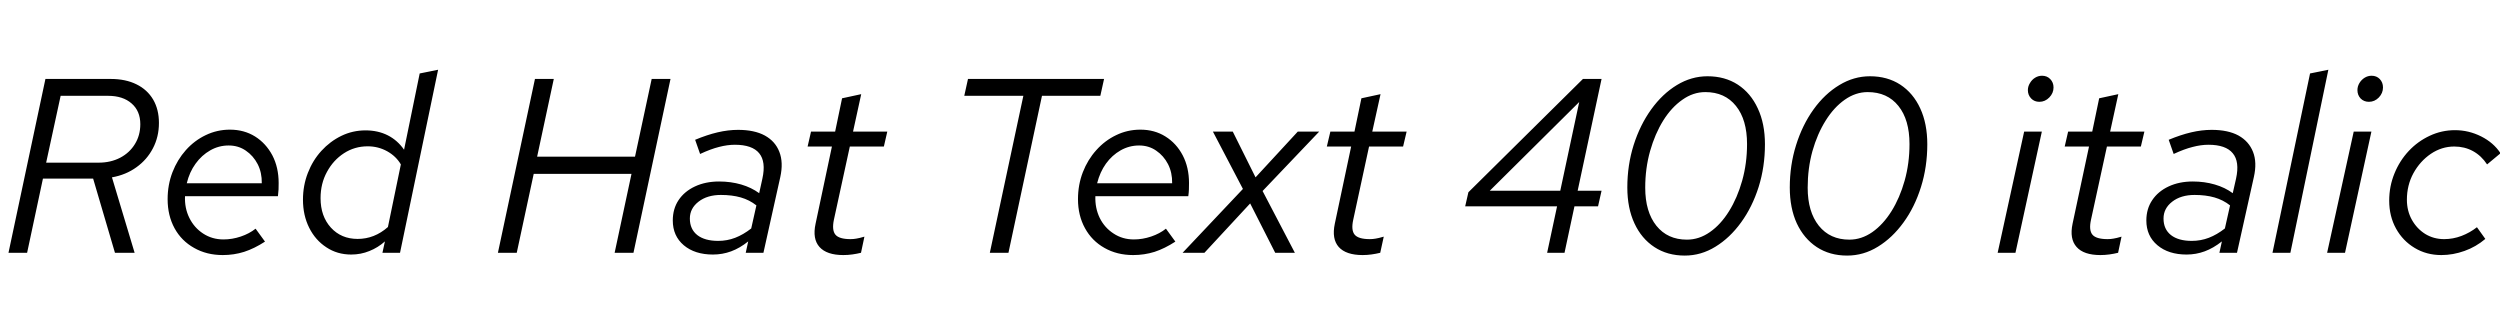<svg xmlns="http://www.w3.org/2000/svg" xmlns:xlink="http://www.w3.org/1999/xlink" width="241.608" height="31.752"><path fill="black" d="M2.62 24.43L0.82 24.43L4.39 7.63L10.70 7.63Q12.14 7.63 13.19 8.15Q14.23 8.66 14.80 9.62Q15.36 10.58 15.36 11.88L15.36 11.88Q15.36 13.22 14.78 14.33Q14.21 15.43 13.19 16.16Q12.17 16.90 10.82 17.14L10.82 17.14L13.01 24.43L11.11 24.43L9 17.26L4.15 17.26L2.62 24.43ZM5.86 9.26L4.46 15.72L9.53 15.72Q10.70 15.72 11.62 15.24Q12.53 14.76 13.04 13.92Q13.56 13.08 13.56 12.00L13.56 12.00Q13.56 10.73 12.72 10.00Q11.88 9.26 10.44 9.26L10.44 9.26L5.86 9.26ZM21.53 24.65L21.53 24.65Q19.97 24.65 18.76 23.96Q17.54 23.28 16.87 22.06Q16.20 20.83 16.20 19.25L16.20 19.25Q16.20 17.86 16.67 16.64Q17.14 15.43 17.96 14.51Q18.79 13.58 19.88 13.06Q20.98 12.53 22.22 12.53L22.22 12.53Q23.59 12.53 24.65 13.19Q25.70 13.85 26.32 15.01Q26.93 16.18 26.93 17.69L26.93 17.69Q26.93 18 26.92 18.31Q26.90 18.62 26.86 18.96L26.86 18.96L17.88 18.96Q17.83 20.11 18.30 21.06Q18.77 22.01 19.63 22.57Q20.50 23.14 21.60 23.14L21.60 23.14Q22.44 23.14 23.27 22.86Q24.10 22.58 24.70 22.10L24.70 22.10L25.61 23.35Q24.58 24.02 23.59 24.34Q22.61 24.65 21.53 24.65ZM18.05 17.71L18.05 17.71L25.30 17.71Q25.32 16.68 24.90 15.86Q24.48 15.05 23.76 14.56Q23.04 14.06 22.10 14.06L22.10 14.06Q21.14 14.06 20.32 14.53Q19.49 15.00 18.90 15.82Q18.31 16.63 18.05 17.71ZM33.94 24.60L33.94 24.60Q32.59 24.60 31.54 23.90Q30.48 23.21 29.88 22.01Q29.28 20.81 29.28 19.30L29.28 19.30Q29.28 17.93 29.75 16.72Q30.22 15.50 31.06 14.58Q31.90 13.66 32.99 13.13Q34.08 12.60 35.33 12.60L35.33 12.60Q36.53 12.60 37.48 13.08Q38.42 13.56 39.05 14.47L39.05 14.47L40.56 7.10L42.34 6.74L38.66 24.43L36.96 24.43L37.20 23.33Q36.53 23.93 35.70 24.26Q34.87 24.60 33.94 24.60ZM34.56 23.09L34.56 23.09Q36.19 23.09 37.49 21.94L37.49 21.94L38.74 15.89Q38.28 15.10 37.42 14.62Q36.55 14.14 35.54 14.14L35.54 14.14Q34.27 14.14 33.24 14.81Q32.21 15.48 31.60 16.61Q30.98 17.74 30.98 19.15L30.98 19.15Q30.98 20.90 31.98 22.00Q32.98 23.09 34.56 23.09ZM49.94 24.43L48.12 24.43L51.70 7.63L53.52 7.63L51.91 15.14L61.37 15.14L62.98 7.63L64.80 7.63L61.22 24.43L59.40 24.43L61.03 16.80L51.58 16.80L49.94 24.43ZM68.90 24.60L68.90 24.60Q67.15 24.60 66.08 23.70Q65.02 22.80 65.02 21.31L65.02 21.31Q65.02 20.18 65.58 19.34Q66.14 18.50 67.16 18.02Q68.18 17.54 69.50 17.54L69.50 17.54Q70.63 17.54 71.63 17.83Q72.62 18.12 73.37 18.67L73.37 18.67L73.68 17.26Q74.04 15.62 73.37 14.81Q72.70 13.99 71.02 13.99L71.02 13.99Q70.30 13.99 69.49 14.20Q68.69 14.40 67.66 14.88L67.66 14.88L67.18 13.51Q68.33 13.03 69.35 12.79Q70.37 12.55 71.33 12.55L71.33 12.55Q72.91 12.55 73.92 13.10Q74.93 13.66 75.32 14.68Q75.72 15.70 75.41 17.11L75.41 17.11L73.78 24.43L72.07 24.43L72.31 23.33Q71.50 23.98 70.66 24.29Q69.82 24.60 68.90 24.60ZM69.41 23.28L69.41 23.28Q70.27 23.28 71.05 22.98Q71.83 22.68 72.60 22.08L72.60 22.08L73.10 19.85Q72.43 19.32 71.59 19.08Q70.75 18.84 69.67 18.84L69.67 18.84Q68.35 18.84 67.51 19.49Q66.67 20.14 66.67 21.12L66.67 21.12Q66.67 22.15 67.39 22.72Q68.11 23.28 69.41 23.28ZM81.50 24.65L81.50 24.65Q79.90 24.65 79.20 23.87Q78.50 23.09 78.82 21.62L78.82 21.62L80.40 14.16L78.05 14.16L78.38 12.72L80.71 12.72L81.38 9.50L83.23 9.10L82.44 12.72L85.75 12.72L85.42 14.16L82.13 14.16L80.59 21.24Q80.38 22.25 80.74 22.68Q81.10 23.11 82.20 23.11L82.20 23.11Q82.49 23.11 82.76 23.06Q83.04 23.02 83.54 22.87L83.54 22.87L83.21 24.43Q82.80 24.53 82.37 24.59Q81.94 24.65 81.50 24.65ZM97.46 24.43L95.66 24.43L98.90 9.26L93.19 9.26L93.55 7.63L106.70 7.63L106.34 9.26L100.70 9.26L97.46 24.43ZM109.51 24.65L109.51 24.65Q107.95 24.65 106.74 23.96Q105.53 23.28 104.86 22.06Q104.18 20.83 104.18 19.25L104.18 19.25Q104.18 17.86 104.65 16.64Q105.12 15.43 105.95 14.51Q106.78 13.58 107.87 13.06Q108.96 12.53 110.21 12.53L110.21 12.53Q111.58 12.53 112.63 13.19Q113.69 13.85 114.30 15.01Q114.91 16.18 114.91 17.69L114.91 17.69Q114.91 18 114.90 18.31Q114.89 18.62 114.84 18.96L114.84 18.96L105.86 18.96Q105.82 20.11 106.28 21.06Q106.75 22.01 107.62 22.57Q108.48 23.14 109.58 23.14L109.58 23.14Q110.42 23.14 111.25 22.86Q112.08 22.58 112.68 22.10L112.68 22.10L113.59 23.35Q112.56 24.02 111.58 24.34Q110.59 24.65 109.51 24.65ZM106.03 17.71L106.03 17.71L113.28 17.71Q113.30 16.68 112.88 15.86Q112.46 15.05 111.74 14.56Q111.02 14.06 110.09 14.06L110.09 14.06Q109.13 14.06 108.30 14.53Q107.47 15.00 106.88 15.82Q106.30 16.63 106.03 17.71ZM116.40 24.43L114.29 24.43L120.12 18.26L117.22 12.72L119.14 12.72L121.34 17.14L125.42 12.72L127.49 12.72L122.02 18.46L125.14 24.43L123.24 24.43L120.82 19.66L116.40 24.43ZM131.69 24.65L131.69 24.65Q130.08 24.65 129.38 23.87Q128.69 23.09 129 21.62L129 21.62L130.58 14.16L128.23 14.16L128.57 12.72L130.90 12.72L131.57 9.50L133.42 9.10L132.62 12.72L135.94 12.72L135.60 14.16L132.31 14.16L130.78 21.24Q130.56 22.25 130.92 22.68Q131.28 23.11 132.38 23.11L132.38 23.11Q132.67 23.11 132.95 23.06Q133.22 23.02 133.73 22.87L133.73 22.87L133.39 24.43Q132.98 24.53 132.55 24.59Q132.12 24.65 131.69 24.65ZM151.20 24.43L149.52 24.43L150.48 19.94L141.60 19.94L141.91 18.58L152.98 7.63L154.78 7.63L152.47 18.43L154.78 18.43L154.44 19.94L152.16 19.94L151.20 24.43ZM152.62 9.86L143.98 18.43L150.79 18.43L152.62 9.86ZM165.02 7.37L165.02 7.37Q166.70 7.37 167.95 8.18Q169.20 9.00 169.88 10.48Q170.57 11.95 170.57 13.94L170.57 13.94Q170.57 16.13 169.96 18.07Q169.34 20.02 168.26 21.50Q167.18 22.99 165.79 23.84Q164.40 24.70 162.82 24.70L162.82 24.70Q161.14 24.70 159.89 23.88Q158.64 23.06 157.96 21.59Q157.27 20.11 157.27 18.12L157.27 18.12Q157.27 15.96 157.88 14.02Q158.50 12.07 159.58 10.57Q160.66 9.07 162.06 8.22Q163.46 7.37 165.02 7.37ZM164.81 8.90L164.81 8.90Q163.63 8.90 162.59 9.64Q161.54 10.37 160.74 11.65Q159.94 12.94 159.47 14.60Q159.00 16.27 159.00 18.14L159.00 18.14Q159.00 20.47 160.08 21.82Q161.16 23.16 163.03 23.16L163.03 23.16Q164.21 23.16 165.25 22.43Q166.30 21.70 167.10 20.41Q167.90 19.13 168.37 17.46Q168.84 15.79 168.84 13.92L168.84 13.92Q168.84 11.57 167.77 10.24Q166.70 8.90 164.81 8.90ZM180.72 7.37L180.72 7.37Q182.40 7.37 183.65 8.18Q184.90 9.00 185.58 10.48Q186.26 11.95 186.26 13.94L186.26 13.94Q186.26 16.13 185.65 18.07Q185.04 20.02 183.96 21.50Q182.88 22.99 181.49 23.84Q180.10 24.70 178.51 24.70L178.51 24.70Q176.83 24.70 175.58 23.88Q174.34 23.06 173.65 21.59Q172.97 20.11 172.97 18.12L172.97 18.12Q172.97 15.96 173.58 14.02Q174.19 12.07 175.27 10.57Q176.35 9.07 177.76 8.22Q179.16 7.37 180.72 7.37ZM180.50 8.90L180.50 8.90Q179.33 8.90 178.28 9.64Q177.24 10.37 176.44 11.65Q175.63 12.94 175.16 14.60Q174.70 16.27 174.70 18.14L174.70 18.14Q174.70 20.47 175.78 21.82Q176.86 23.16 178.73 23.16L178.73 23.16Q179.90 23.16 180.95 22.43Q181.99 21.70 182.80 20.41Q183.60 19.13 184.07 17.46Q184.54 15.79 184.54 13.92L184.54 13.92Q184.54 11.57 183.47 10.24Q182.40 8.90 180.50 8.90ZM197.09 9.84L197.09 9.84Q196.61 9.84 196.30 9.52Q195.98 9.19 195.98 8.71L195.98 8.71Q195.98 8.35 196.18 8.03Q196.37 7.70 196.68 7.51Q196.99 7.32 197.35 7.32L197.35 7.32Q197.83 7.32 198.14 7.64Q198.46 7.97 198.46 8.45L198.46 8.45Q198.46 9.00 198.05 9.42Q197.64 9.84 197.09 9.84ZM194.78 24.43L193.06 24.43L195.62 12.72L197.33 12.72L194.78 24.43ZM202.99 24.65L202.99 24.65Q201.38 24.65 200.69 23.87Q199.99 23.09 200.30 21.62L200.30 21.62L201.89 14.16L199.54 14.16L199.87 12.72L202.20 12.72L202.87 9.50L204.72 9.10L203.93 12.72L207.24 12.72L206.90 14.16L203.62 14.16L202.08 21.24Q201.86 22.25 202.22 22.68Q202.58 23.11 203.69 23.11L203.69 23.11Q203.98 23.11 204.25 23.06Q204.53 23.02 205.03 22.87L205.03 22.87L204.70 24.43Q204.29 24.53 203.86 24.59Q203.42 24.65 202.99 24.65ZM211.32 24.60L211.32 24.60Q209.57 24.60 208.50 23.70Q207.43 22.80 207.43 21.31L207.43 21.31Q207.43 20.18 208.00 19.34Q208.56 18.50 209.58 18.02Q210.60 17.54 211.92 17.54L211.92 17.54Q213.05 17.54 214.04 17.83Q215.04 18.12 215.78 18.67L215.78 18.67L216.10 17.26Q216.46 15.62 215.78 14.81Q215.11 13.99 213.43 13.99L213.43 13.99Q212.71 13.99 211.91 14.20Q211.10 14.40 210.07 14.88L210.07 14.88L209.59 13.51Q210.74 13.03 211.76 12.79Q212.78 12.55 213.74 12.55L213.74 12.55Q215.33 12.55 216.34 13.10Q217.34 13.66 217.74 14.68Q218.14 15.70 217.82 17.11L217.82 17.11L216.19 24.43L214.49 24.43L214.73 23.33Q213.91 23.98 213.07 24.29Q212.23 24.60 211.32 24.60ZM211.82 23.28L211.82 23.28Q212.69 23.28 213.47 22.98Q214.25 22.68 215.02 22.08L215.02 22.08L215.52 19.85Q214.85 19.32 214.01 19.08Q213.17 18.84 212.09 18.84L212.09 18.84Q210.77 18.84 209.93 19.49Q209.09 20.14 209.09 21.12L209.09 21.12Q209.09 22.15 209.81 22.72Q210.53 23.28 211.82 23.28ZM221.35 24.43L219.62 24.43L223.25 7.10L225.02 6.74L221.35 24.43ZM228.94 9.84L228.94 9.84Q228.46 9.84 228.14 9.52Q227.83 9.19 227.83 8.71L227.83 8.71Q227.83 8.35 228.02 8.03Q228.22 7.70 228.53 7.51Q228.84 7.32 229.20 7.32L229.20 7.32Q229.68 7.32 229.99 7.64Q230.30 7.97 230.30 8.45L230.30 8.45Q230.30 9.00 229.90 9.42Q229.49 9.84 228.94 9.84ZM226.63 24.43L224.90 24.43L227.47 12.72L229.18 12.72L226.63 24.43ZM235.94 24.65L235.94 24.65Q234.50 24.65 233.36 23.96Q232.22 23.28 231.56 22.09Q230.90 20.90 230.90 19.39L230.90 19.39Q230.90 18 231.41 16.76Q231.91 15.53 232.79 14.59Q233.66 13.66 234.82 13.12Q235.97 12.58 237.26 12.58L237.26 12.58Q238.58 12.58 239.78 13.18Q240.98 13.78 241.66 14.81L241.66 14.81L240.36 15.89Q239.81 15.05 238.99 14.60Q238.18 14.16 237.19 14.16L237.19 14.16Q235.97 14.16 234.92 14.87Q233.88 15.58 233.24 16.74Q232.61 17.90 232.61 19.30L232.61 19.30Q232.61 20.38 233.09 21.24Q233.57 22.10 234.38 22.61Q235.20 23.11 236.21 23.11L236.21 23.11Q237.07 23.11 237.89 22.80Q238.70 22.49 239.38 21.96L239.38 21.96L240.19 23.09Q239.28 23.86 238.18 24.25Q237.07 24.65 235.94 24.65Z"/></svg>
